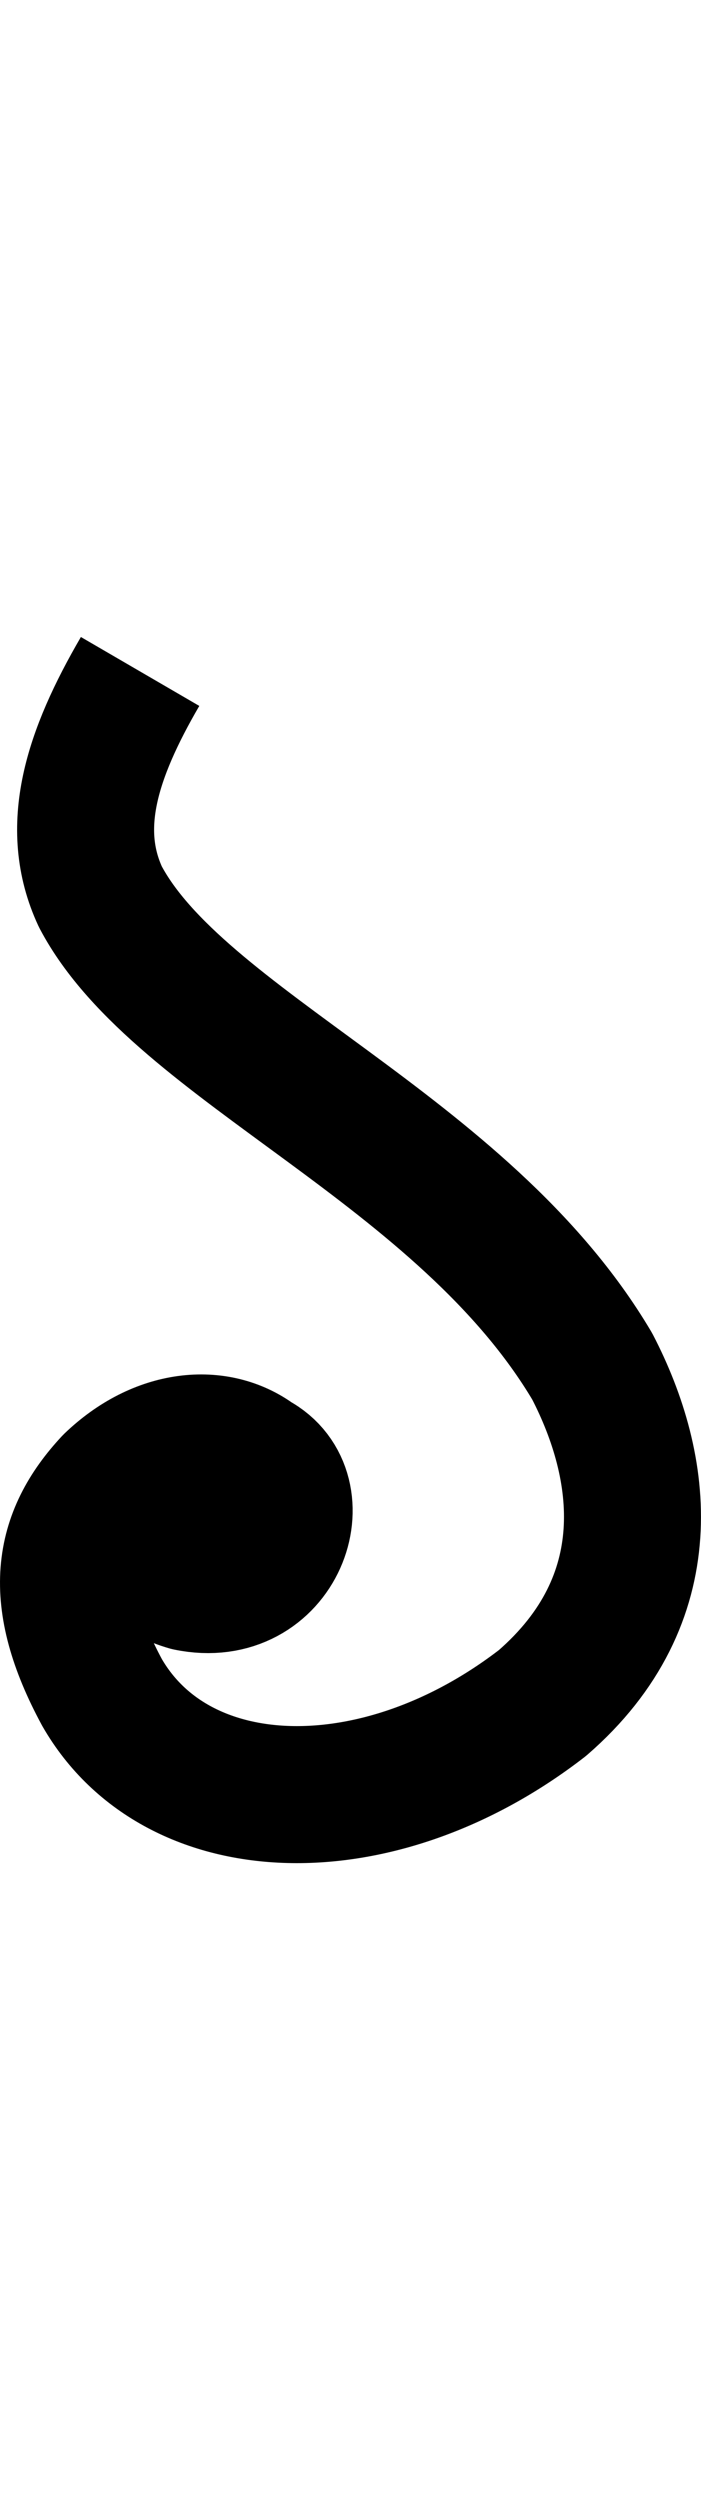 <svg xmlns="http://www.w3.org/2000/svg" xmlns:svg="http://www.w3.org/2000/svg" id="svg8" width="20.462" height="19.3mm" version="1.1" viewBox="0 0 5.414 9.465"><g id="layer1" transform="translate(-24.551,-137.157)"><path id="path4489" fill="none" stroke="#000" stroke-dasharray="none" stroke-linecap="butt" stroke-linejoin="round" stroke-miterlimit="4" stroke-opacity="1" stroke-width="1.058" d="m 25.633,137.423 c -0.373,0.641 -0.555,1.205 -0.307,1.739 0.608,1.156 2.804,1.944 3.799,3.626 0.404,0.779 0.541,1.796 -0.384,2.598 -1.266,0.98 -2.819,0.932 -3.402,-0.081 -0.396,-0.733 -0.312,-1.201 0.077,-1.618 0.37,-0.355 0.814,-0.389 1.102,-0.175 0.465,0.247 0.18,1.087 -0.514,0.944 -0.19,-0.054 -0.367,-0.184 -0.551,-0.28 0.345,-0.317 1.136,-0.322 1.104,0.038"/></g></svg>